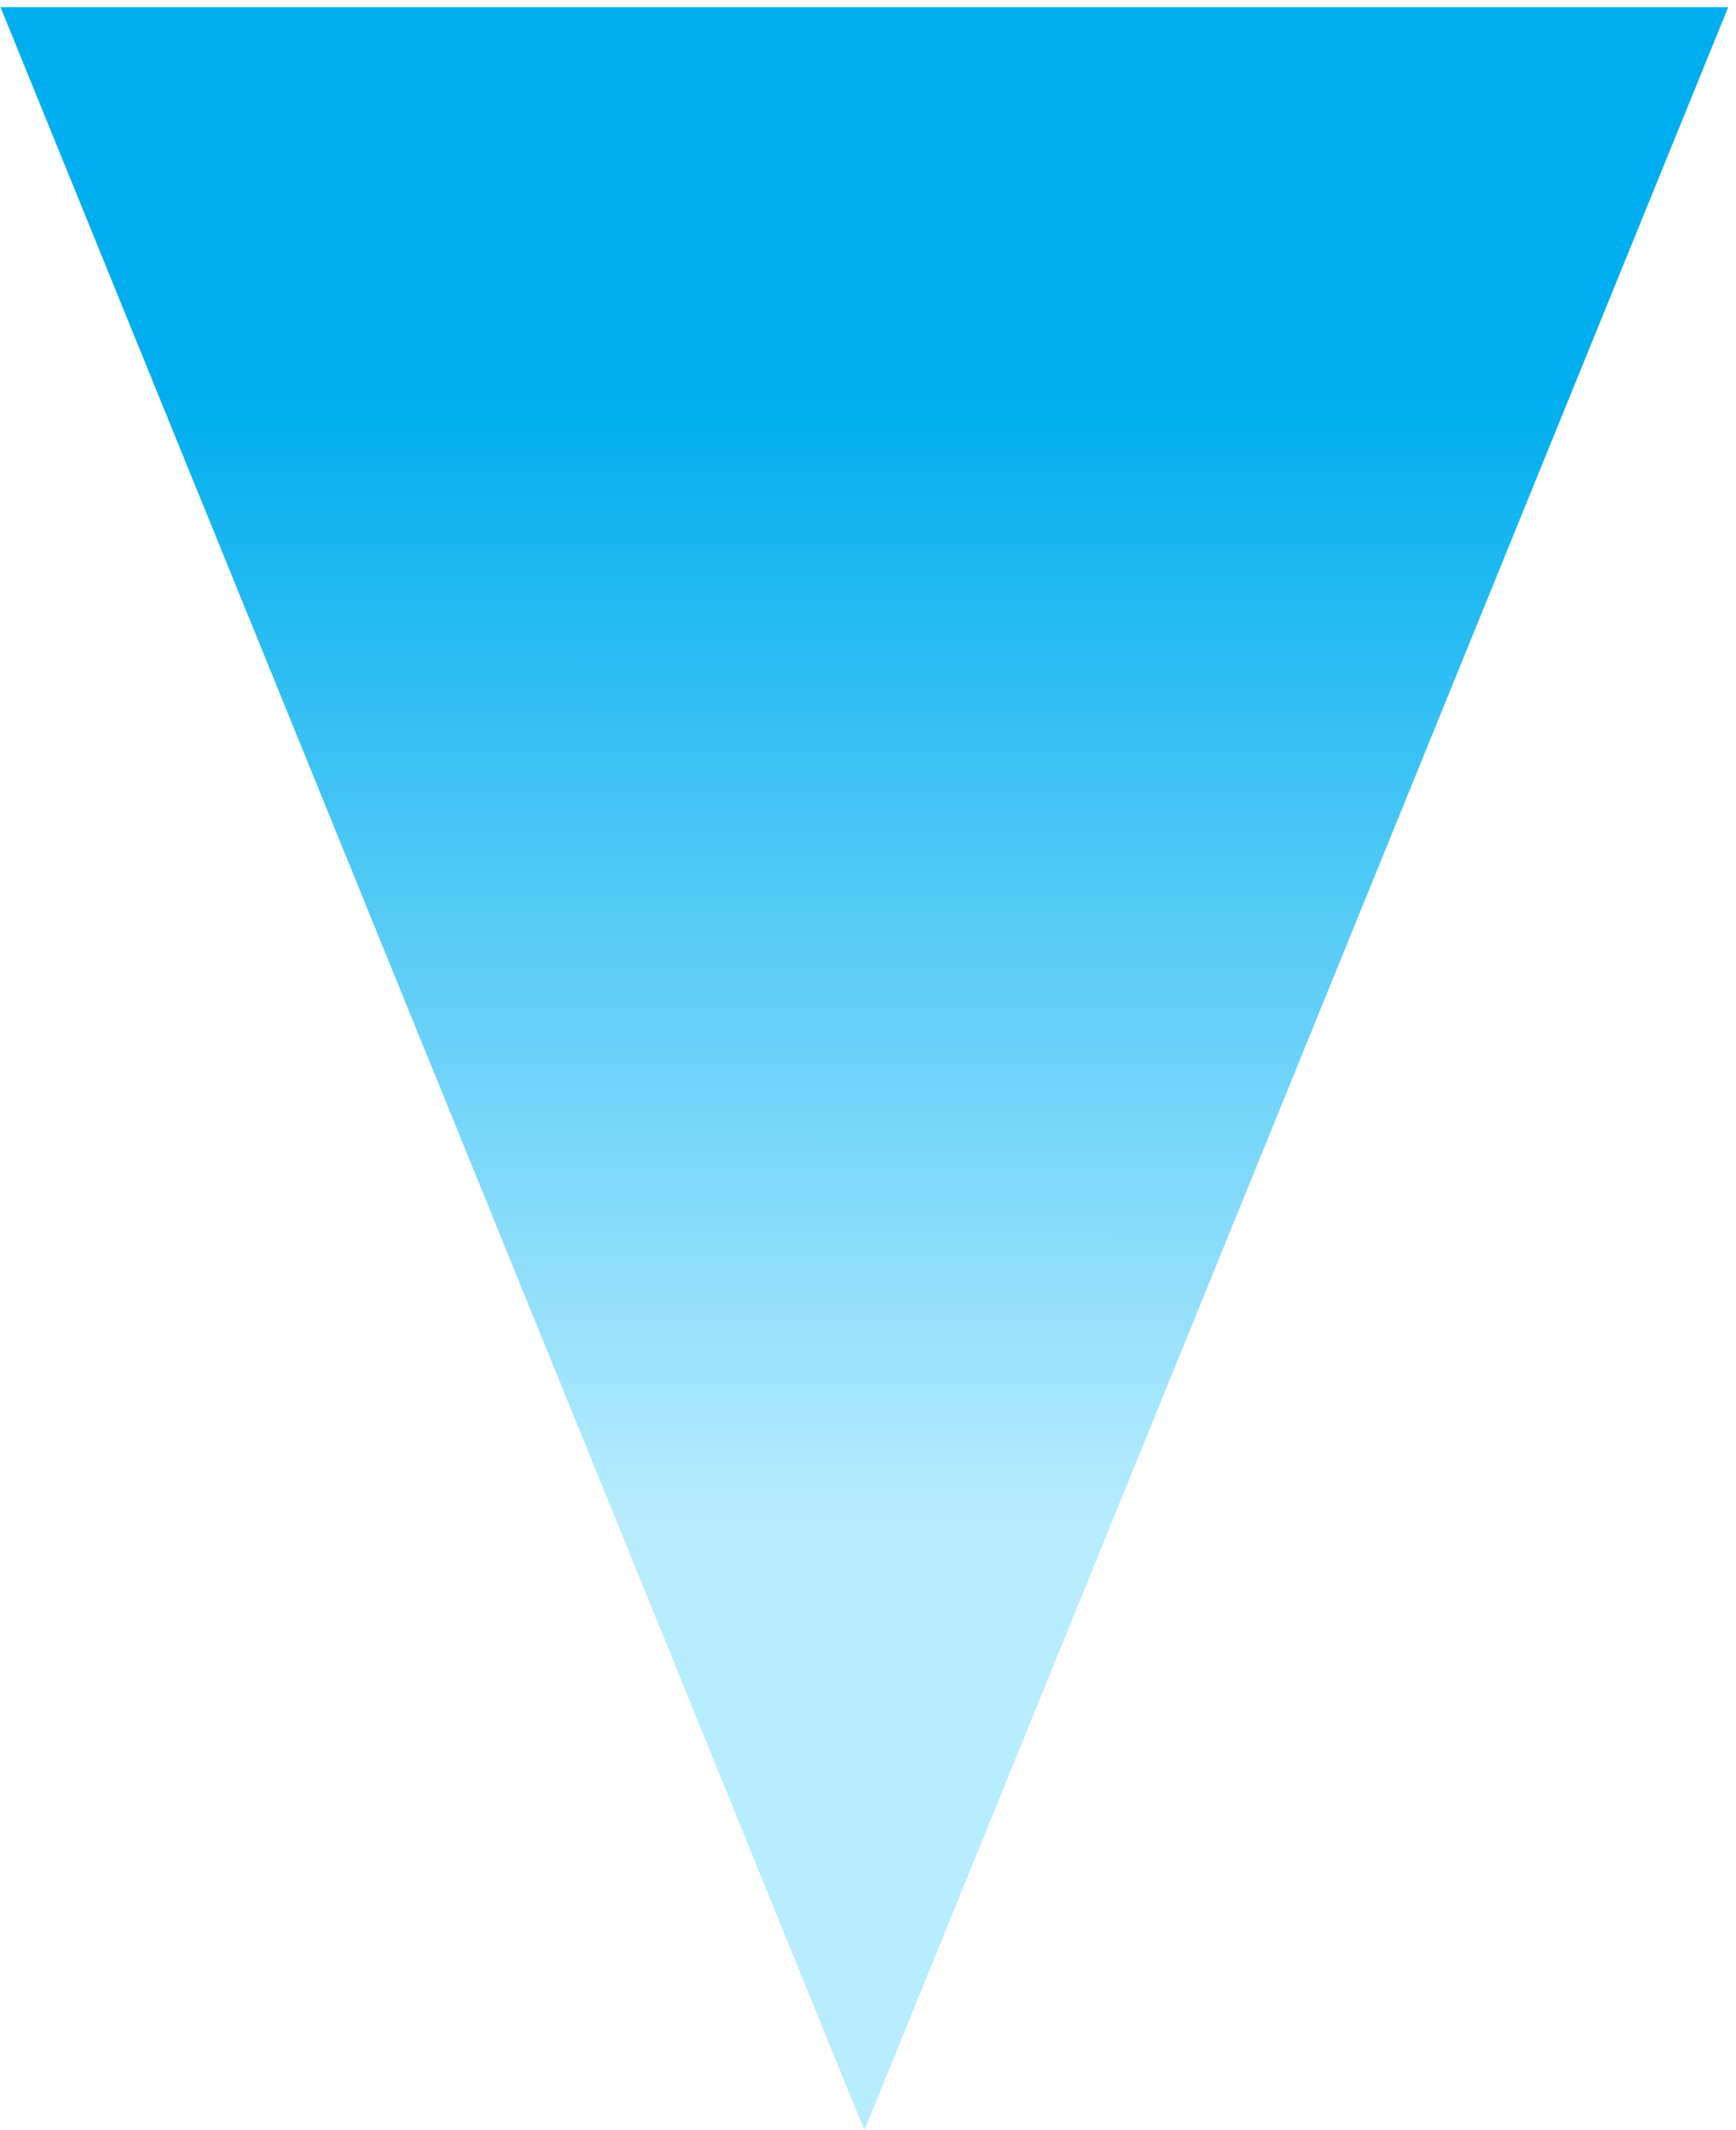<svg width="181" height="222" viewBox="0 0 181 222" fill="none" xmlns="http://www.w3.org/2000/svg">
<path d="M90.121 222L0.055 0.75L180.188 0.75L90.121 222Z" fill="url(#paint0_linear_601_35836)"/>
<defs>
<linearGradient id="paint0_linear_601_35836" x1="90.121" y1="41" x2="90.081" y2="159" gradientUnits="userSpaceOnUse">
<stop stop-color="#00AEEF"/>
<stop offset="1" stop-color="#B8ECFF"/>
</linearGradient>
</defs>
</svg>
